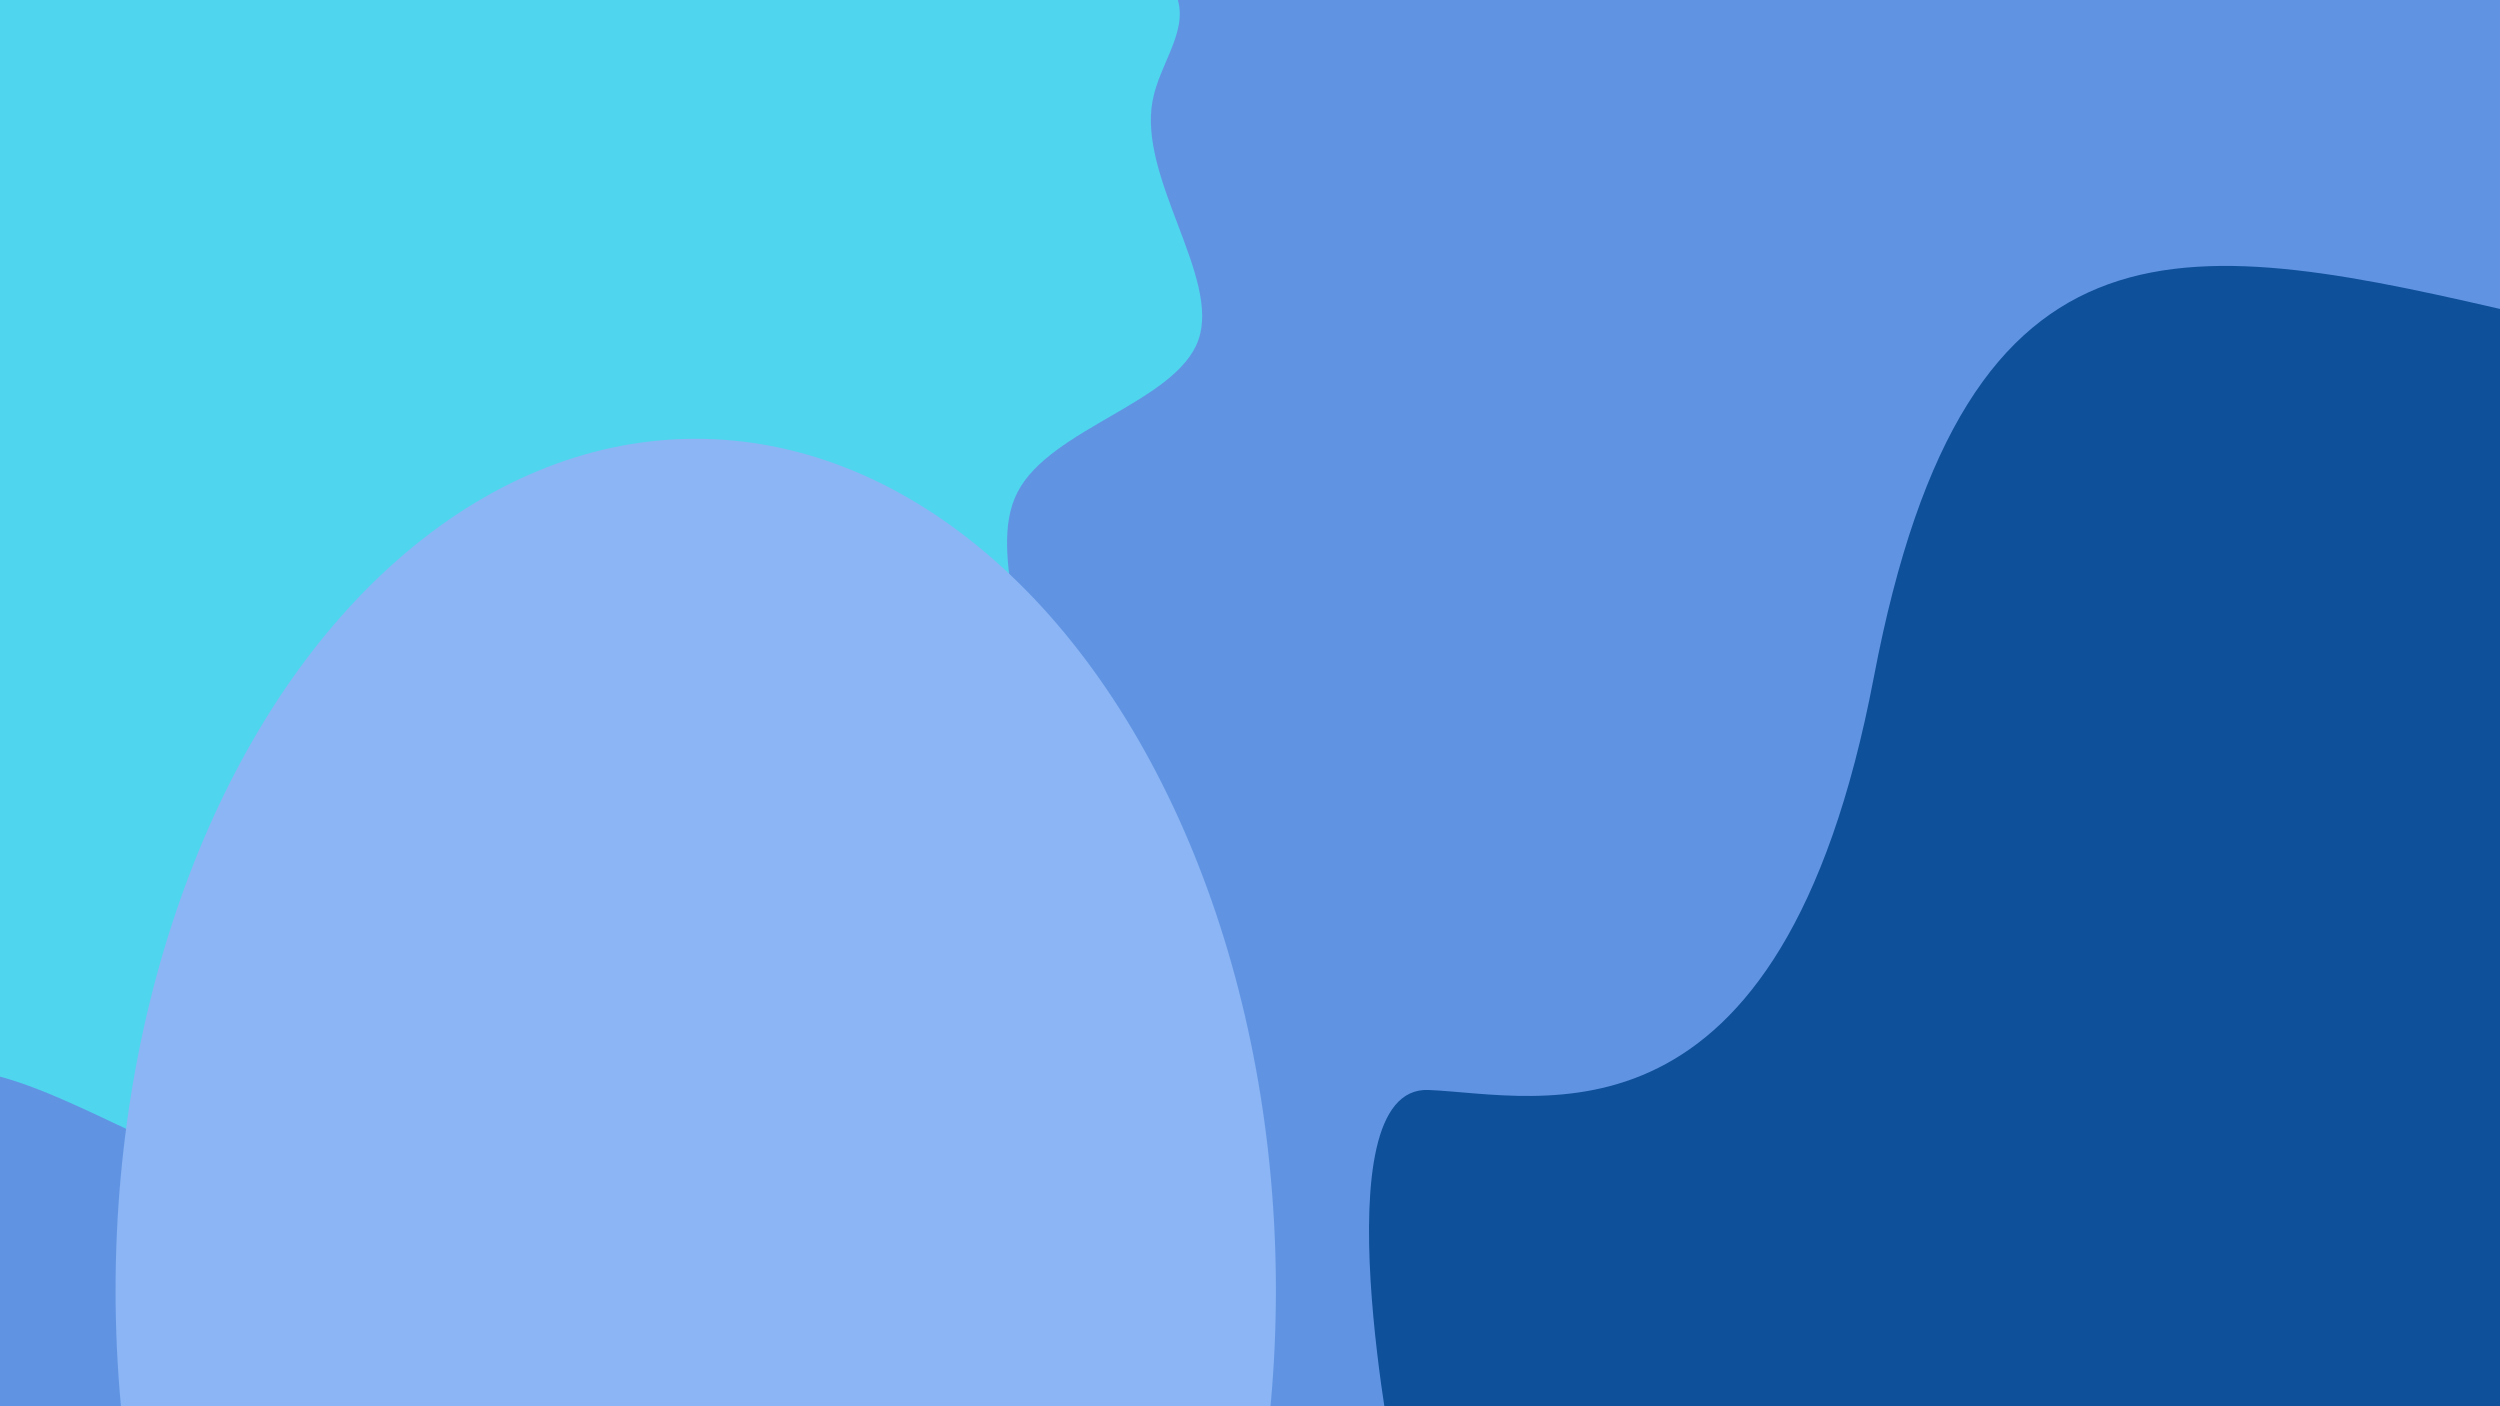 <?xml version="1.0" encoding="UTF-8" standalone="no"?>
<!-- Created with Inkscape (http://www.inkscape.org/) -->

<svg
   width="1920"
   height="1080"
   viewBox="0 0 1920 1080"
   version="1.1"
   id="svg1"
   inkscape:version="1.4.2 (ebf0e940d0, 2025-05-08)"
   sodipodi:docname="material.svg"
   inkscape:export-filename="material.png"
   inkscape:export-xdpi="96"
   inkscape:export-ydpi="96"
   xmlns:inkscape="http://www.inkscape.org/namespaces/inkscape"
   xmlns:sodipodi="http://sodipodi.sourceforge.net/DTD/sodipodi-0.dtd"
   xmlns="http://www.w3.org/2000/svg"
   xmlns:svg="http://www.w3.org/2000/svg">
  <sodipodi:namedview
     id="namedview1"
     pagecolor="#ffffff"
     bordercolor="#999999"
     borderopacity="1"
     inkscape:showpageshadow="2"
     inkscape:pageopacity="0"
     inkscape:pagecheckerboard="0"
     inkscape:deskcolor="#d1d1d1"
     inkscape:document-units="px"
     inkscape:zoom="0.1985055"
     inkscape:cx="750.60893"
     inkscape:cy="375.30446"
     inkscape:window-width="1272"
     inkscape:window-height="960"
     inkscape:window-x="36"
     inkscape:window-y="36"
     inkscape:window-maximized="1"
     inkscape:current-layer="layer1" />
  <defs
     id="defs1">
    <inkscape:path-effect
       effect="bspline"
       id="path-effect8"
       is_visible="true"
       lpeversion="1.3"
       weight="33.333"
       steps="2"
       helper_size="0"
       apply_no_weight="true"
       apply_with_weight="true"
       only_selected="false"
       uniform="false" />
    <inkscape:path-effect
       effect="bspline"
       id="path-effect7"
       is_visible="true"
       lpeversion="1.3"
       weight="33.333"
       steps="2"
       helper_size="0"
       apply_no_weight="true"
       apply_with_weight="true"
       only_selected="false"
       uniform="false" />
  </defs>
  <g
     inkscape:label="Layer 1"
     inkscape:groupmode="layer"
     id="layer1">
    <rect
       style="fill:#6094e3;fill-opacity:1"
       id="rect1"
       width="1920"
       height="1080"
       x="0"
       y="0" />
    <path
       style="fill:#50d5ee;fill-opacity:1"
       d="m 366.16,-503.451 c 14.397,-61.15 23.599,-42.449 36.067,-40.223 12.468,2.226 28.2,-12.022 38.293,-8.46 10.093,3.562 14.545,24.935 24.935,30.426 10.39,5.492 26.716,-4.898 34.286,1.485 7.57,6.382 6.382,29.536 15.585,39.183 9.202,9.647 28.794,5.789 34.137,16.03 5.343,10.241 -3.562,34.582 1.485,47.05 5.047,12.468 24.044,13.061 25.232,25.084 1.187,12.023 -15.436,35.473 -15.139,50.909 0.297,15.436 17.514,22.857 -21.077,51.8 -38.591,28.943 -132.986,79.406 -170.388,34.135 -37.402,-45.27 -17.811,-186.269 -3.414,-247.42 z"
       id="path8"
       inkscape:path-effect="#path-effect8"
       inkscape:original-d="m 371.35436,-583.30241 c 9.20222,18.7013 18.40445,37.4026 27.60667,56.1039 15.73316,-14.24889 31.46568,-28.49722 47.19852,-42.74583 4.45278,21.37334 8.90538,42.74583 13.35807,64.11874 16.32686,-10.38982 32.65306,-20.77922 48.97959,-31.16883 -1.18741,23.15445 -2.37477,46.30798 -3.56215,69.46197 19.59223,-3.85908 39.18367,-7.718 58.77551,-11.577 -8.90556,24.34186 -17.81076,48.68275 -26.71614,73.02412 18.99852,0.59371 37.99629,1.18739 56.99443,1.78108 -16.62371,23.4513 -33.24675,46.90167 -49.87013,70.3525 17.21742,7.4213 34.43414,14.8423 51.65121,22.26345 -94.39892,50.46483 -188.79406,100.92764 -283.19109,151.39147 19.59222,-141.00468 39.18367,-282.00371 58.77551,-423.00557 z"
       transform="matrix(-0.074,4.774,-4.504,-0.07,-1533.808,-1880.742)" />
    <ellipse
       style="fill:#8bb5f4;fill-opacity:1;stroke-width:1.724"
       id="path1"
       cx="534.323"
       cy="990.946"
       rx="445.566"
       ry="653.952" />
    <path
       style="fill:#0f509a;fill-opacity:1"
       d="m 1357.18,1107.829 c 106.865,110.427 292.096,92.616 292.096,92.616 l 431.02,14.249 49.87,-787.236 c 0,0 71.243,-124.675 -188.794,-185.232 -260.037,-60.557 -431.02,-96.178 -502.264,277.848 -71.243,374.026 -256.475,320.594 -341.967,317.032 -85.492,-3.562 -24.935,295.659 -24.935,295.659 z"
       id="path5" />
  </g>
</svg>
